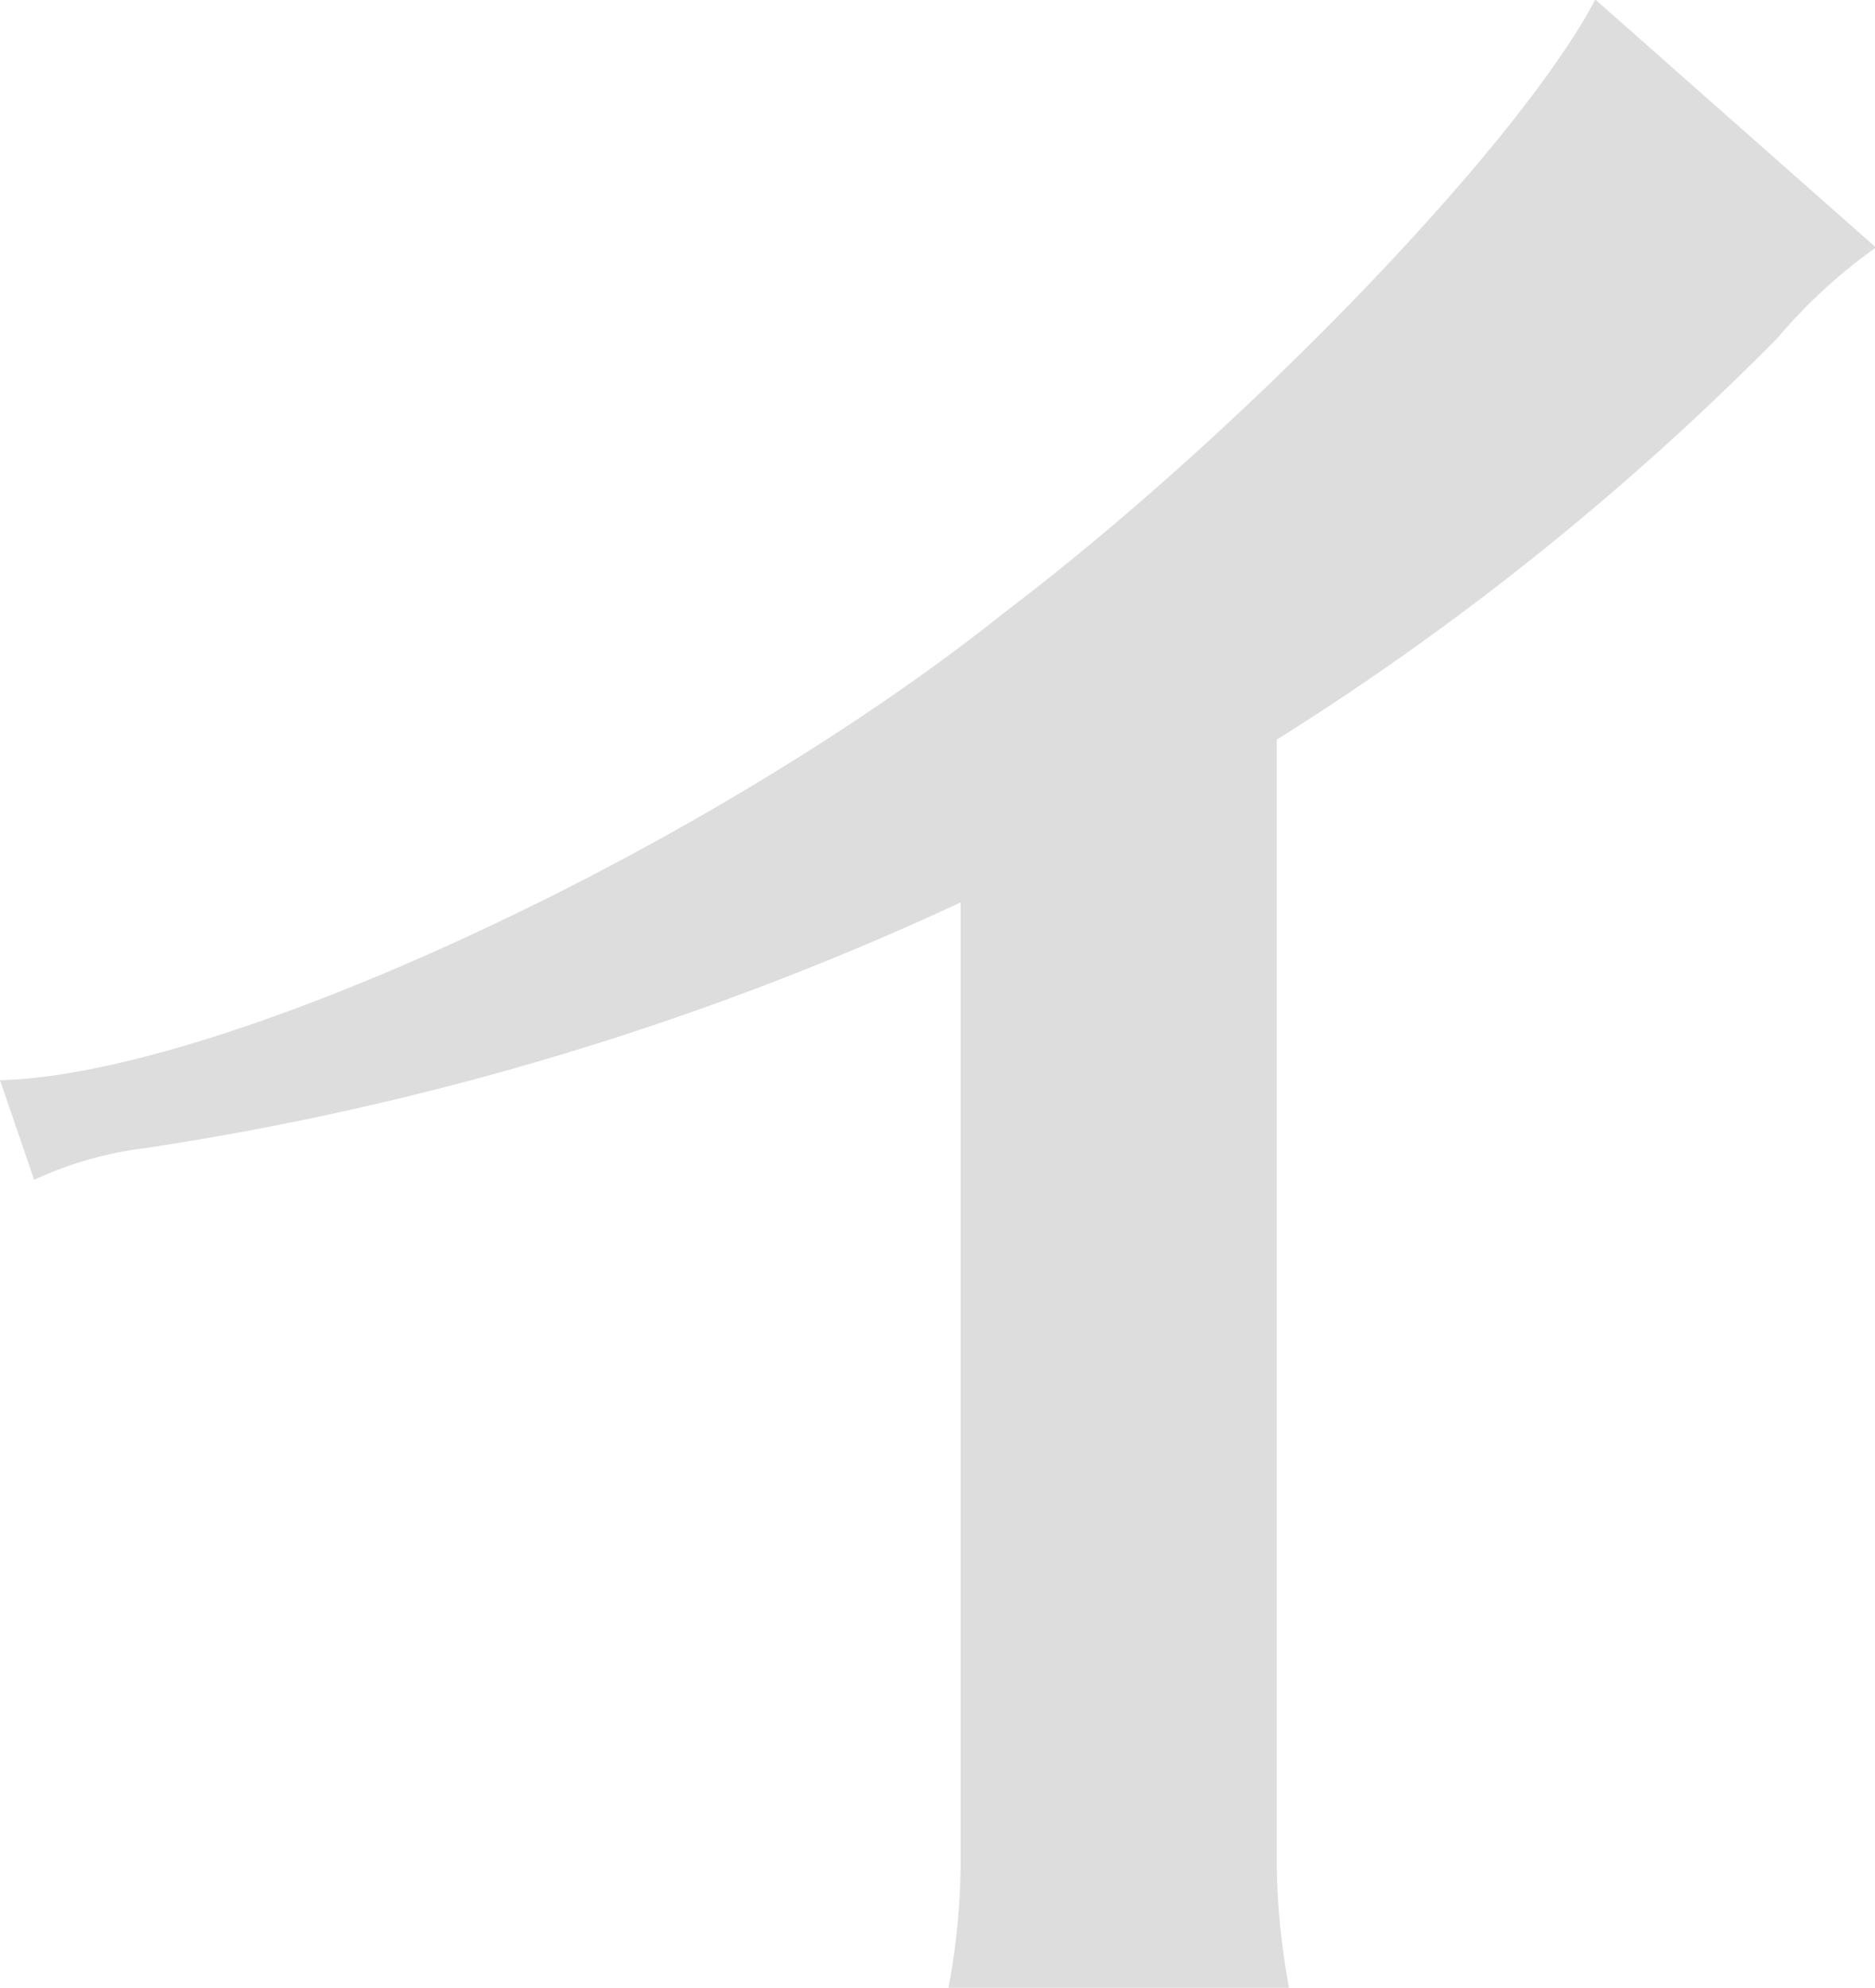 <svg xmlns="http://www.w3.org/2000/svg" viewBox="0 0 40.09 42.49"><defs><style>.cls-1{fill:#ddd;}</style></defs><g id="レイヤー_2" data-name="レイヤー 2"><g id="レイヤー_1-2" data-name="レイヤー 1"><path class="cls-1" d="M0,23.09c4.73-.11,15.08-4.89,21.48-10,5.14-3.9,11-10,12.63-13.1l6,5.3A11.47,11.47,0,0,0,38,7.23,59.36,59.36,0,0,1,27.3,15.81V39.89a15.38,15.38,0,0,0,.26,2.6H20.28a14.87,14.87,0,0,0,.26-2.6V19.29A63.94,63.94,0,0,1,3.12,24.54a7.89,7.89,0,0,0-2.39.68Z"/></g></g></svg>